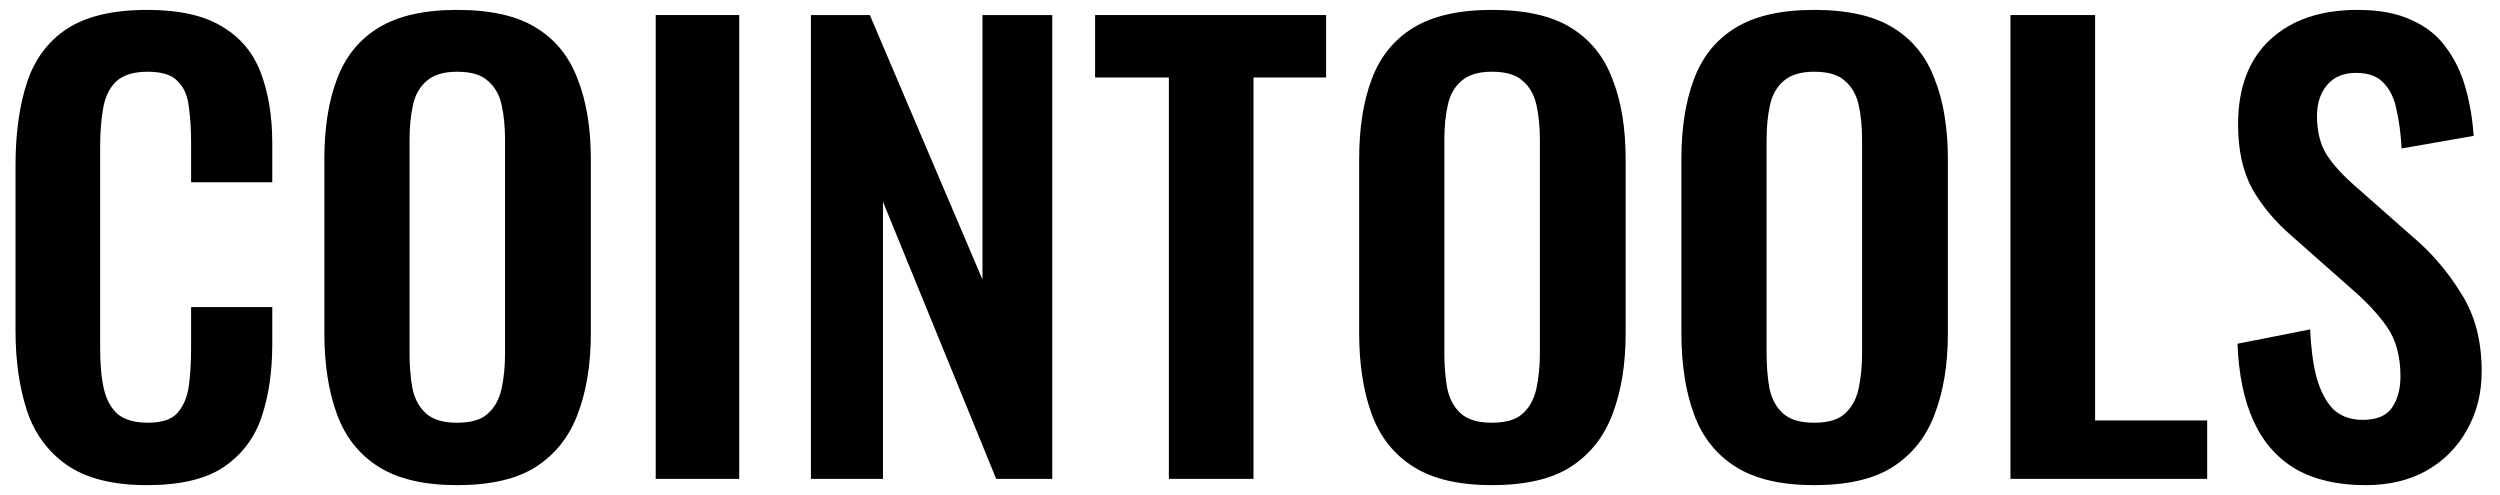 <svg width="101" height="20" viewBox="0 0 101 20" fill="none" xmlns="http://www.w3.org/2000/svg">
<path d="M5.941 19.6C4.57 19.6 3.492 19.33 2.706 18.79C1.936 18.251 1.397 17.518 1.089 16.593C0.781 15.652 0.627 14.572 0.627 13.354V6.669C0.627 5.389 0.781 4.279 1.089 3.338C1.397 2.397 1.936 1.672 2.706 1.163C3.492 0.654 4.57 0.4 5.941 0.4C7.235 0.4 8.243 0.624 8.967 1.071C9.707 1.503 10.23 2.127 10.538 2.945C10.846 3.762 11 4.71 11 5.79V7.363H7.72V5.744C7.72 5.219 7.689 4.741 7.627 4.309C7.581 3.878 7.435 3.538 7.188 3.292C6.957 3.029 6.549 2.898 5.964 2.898C5.379 2.898 4.947 3.037 4.67 3.315C4.408 3.577 4.239 3.939 4.162 4.402C4.085 4.849 4.046 5.358 4.046 5.929V14.071C4.046 14.75 4.1 15.313 4.208 15.76C4.316 16.192 4.508 16.523 4.786 16.755C5.078 16.971 5.471 17.078 5.964 17.078C6.534 17.078 6.934 16.948 7.165 16.685C7.412 16.408 7.566 16.045 7.627 15.598C7.689 15.151 7.72 14.65 7.72 14.095V12.406H11V13.909C11 15.02 10.854 16.007 10.561 16.87C10.269 17.718 9.753 18.389 9.014 18.883C8.29 19.361 7.265 19.6 5.941 19.6Z" fill="#000000"/>
<path d="M18.463 19.6C17.139 19.6 16.084 19.353 15.298 18.86C14.513 18.366 13.951 17.657 13.612 16.732C13.273 15.806 13.104 14.711 13.104 13.447V6.438C13.104 5.173 13.273 4.093 13.612 3.199C13.951 2.289 14.513 1.595 15.298 1.117C16.084 0.639 17.139 0.4 18.463 0.4C19.819 0.4 20.882 0.639 21.652 1.117C22.437 1.595 22.999 2.289 23.338 3.199C23.692 4.093 23.87 5.173 23.87 6.438V13.47C23.87 14.719 23.692 15.806 23.338 16.732C22.999 17.641 22.437 18.351 21.652 18.86C20.882 19.353 19.819 19.6 18.463 19.6ZM18.463 17.078C19.033 17.078 19.449 16.955 19.711 16.708C19.988 16.462 20.173 16.122 20.266 15.691C20.358 15.259 20.404 14.788 20.404 14.28V5.651C20.404 5.127 20.358 4.656 20.266 4.24C20.173 3.824 19.988 3.5 19.711 3.268C19.449 3.022 19.033 2.898 18.463 2.898C17.924 2.898 17.516 3.022 17.239 3.268C16.962 3.5 16.777 3.824 16.685 4.24C16.592 4.656 16.546 5.127 16.546 5.651V14.28C16.546 14.788 16.584 15.259 16.662 15.691C16.754 16.122 16.939 16.462 17.216 16.708C17.493 16.955 17.909 17.078 18.463 17.078Z" fill="#000000"/>
<path d="M26.491 19.346V0.608H29.864V19.346H26.491Z" fill="#000000"/>
<path d="M32.761 19.346V0.608H35.141L39.692 11.295V0.608H42.511V19.346H40.246L35.672 8.149V19.346H32.761Z" fill="#000000"/>
<path d="M47.222 19.346V3.13H44.242V0.608H53.575V3.13H50.641V19.346H47.222Z" fill="#000000"/>
<path d="M60.27 19.6C58.945 19.6 57.89 19.353 57.105 18.86C56.319 18.366 55.757 17.657 55.418 16.732C55.079 15.806 54.91 14.711 54.91 13.447V6.438C54.91 5.173 55.079 4.093 55.418 3.199C55.757 2.289 56.319 1.595 57.105 1.117C57.89 0.639 58.945 0.4 60.27 0.4C61.625 0.4 62.688 0.639 63.458 1.117C64.243 1.595 64.806 2.289 65.144 3.199C65.499 4.093 65.676 5.173 65.676 6.438V13.47C65.676 14.719 65.499 15.806 65.144 16.732C64.806 17.641 64.243 18.351 63.458 18.86C62.688 19.353 61.625 19.6 60.27 19.6ZM60.27 17.078C60.84 17.078 61.255 16.955 61.517 16.708C61.795 16.462 61.979 16.122 62.072 15.691C62.164 15.259 62.211 14.788 62.211 14.28V5.651C62.211 5.127 62.164 4.656 62.072 4.24C61.979 3.824 61.795 3.5 61.517 3.268C61.255 3.022 60.84 2.898 60.27 2.898C59.731 2.898 59.323 3.022 59.045 3.268C58.768 3.5 58.583 3.824 58.491 4.24C58.398 4.656 58.352 5.127 58.352 5.651V14.28C58.352 14.788 58.391 15.259 58.468 15.691C58.56 16.122 58.745 16.462 59.022 16.708C59.3 16.955 59.715 17.078 60.27 17.078Z" fill="#000000"/>
<path d="M73.288 19.6C71.963 19.6 70.908 19.353 70.123 18.86C69.337 18.366 68.775 17.657 68.436 16.732C68.097 15.806 67.928 14.711 67.928 13.447V6.438C67.928 5.173 68.097 4.093 68.436 3.199C68.775 2.289 69.337 1.595 70.123 1.117C70.908 0.639 71.963 0.4 73.288 0.4C74.643 0.4 75.706 0.639 76.476 1.117C77.261 1.595 77.824 2.289 78.162 3.199C78.517 4.093 78.694 5.173 78.694 6.438V13.47C78.694 14.719 78.517 15.806 78.162 16.732C77.824 17.641 77.261 18.351 76.476 18.86C75.706 19.353 74.643 19.6 73.288 19.6ZM73.288 17.078C73.858 17.078 74.273 16.955 74.535 16.708C74.812 16.462 74.997 16.122 75.09 15.691C75.182 15.259 75.228 14.788 75.228 14.28V5.651C75.228 5.127 75.182 4.656 75.09 4.24C74.997 3.824 74.812 3.5 74.535 3.268C74.273 3.022 73.858 2.898 73.288 2.898C72.749 2.898 72.341 3.022 72.063 3.268C71.786 3.5 71.601 3.824 71.509 4.24C71.416 4.656 71.37 5.127 71.37 5.651V14.28C71.37 14.788 71.409 15.259 71.486 15.691C71.578 16.122 71.763 16.462 72.04 16.708C72.317 16.955 72.733 17.078 73.288 17.078Z" fill="#000000"/>
<path d="M81.223 19.346V0.608H84.642V16.986H89.17V19.346H81.223Z" fill="#000000"/>
<path d="M95.57 19.6C94.445 19.6 93.506 19.384 92.751 18.952C91.996 18.505 91.427 17.857 91.042 17.009C90.656 16.161 90.441 15.12 90.395 13.886L93.329 13.308C93.36 14.033 93.444 14.673 93.583 15.228C93.737 15.783 93.96 16.215 94.253 16.523C94.561 16.816 94.961 16.963 95.454 16.963C96.009 16.963 96.401 16.801 96.632 16.477C96.864 16.138 96.979 15.714 96.979 15.205C96.979 14.387 96.794 13.717 96.425 13.192C96.055 12.668 95.562 12.144 94.946 11.619L92.59 9.537C91.927 8.967 91.396 8.334 90.995 7.64C90.61 6.931 90.418 6.06 90.418 5.027C90.418 3.546 90.849 2.405 91.712 1.603C92.574 0.801 93.752 0.4 95.246 0.4C96.124 0.4 96.856 0.539 97.441 0.816C98.026 1.079 98.488 1.449 98.827 1.927C99.181 2.405 99.443 2.952 99.613 3.569C99.782 4.171 99.89 4.811 99.936 5.489L97.025 5.998C96.994 5.412 96.925 4.888 96.817 4.425C96.725 3.962 96.548 3.6 96.286 3.338C96.04 3.076 95.67 2.945 95.177 2.945C94.669 2.945 94.276 3.114 93.999 3.453C93.737 3.777 93.606 4.186 93.606 4.68C93.606 5.312 93.737 5.836 93.999 6.253C94.261 6.653 94.638 7.07 95.131 7.502L97.464 9.56C98.234 10.208 98.889 10.972 99.428 11.851C99.982 12.714 100.26 13.763 100.26 14.997C100.26 15.891 100.059 16.685 99.659 17.379C99.274 18.073 98.727 18.621 98.019 19.022C97.326 19.407 96.509 19.6 95.57 19.6Z" fill="#000000"/>
</svg>
